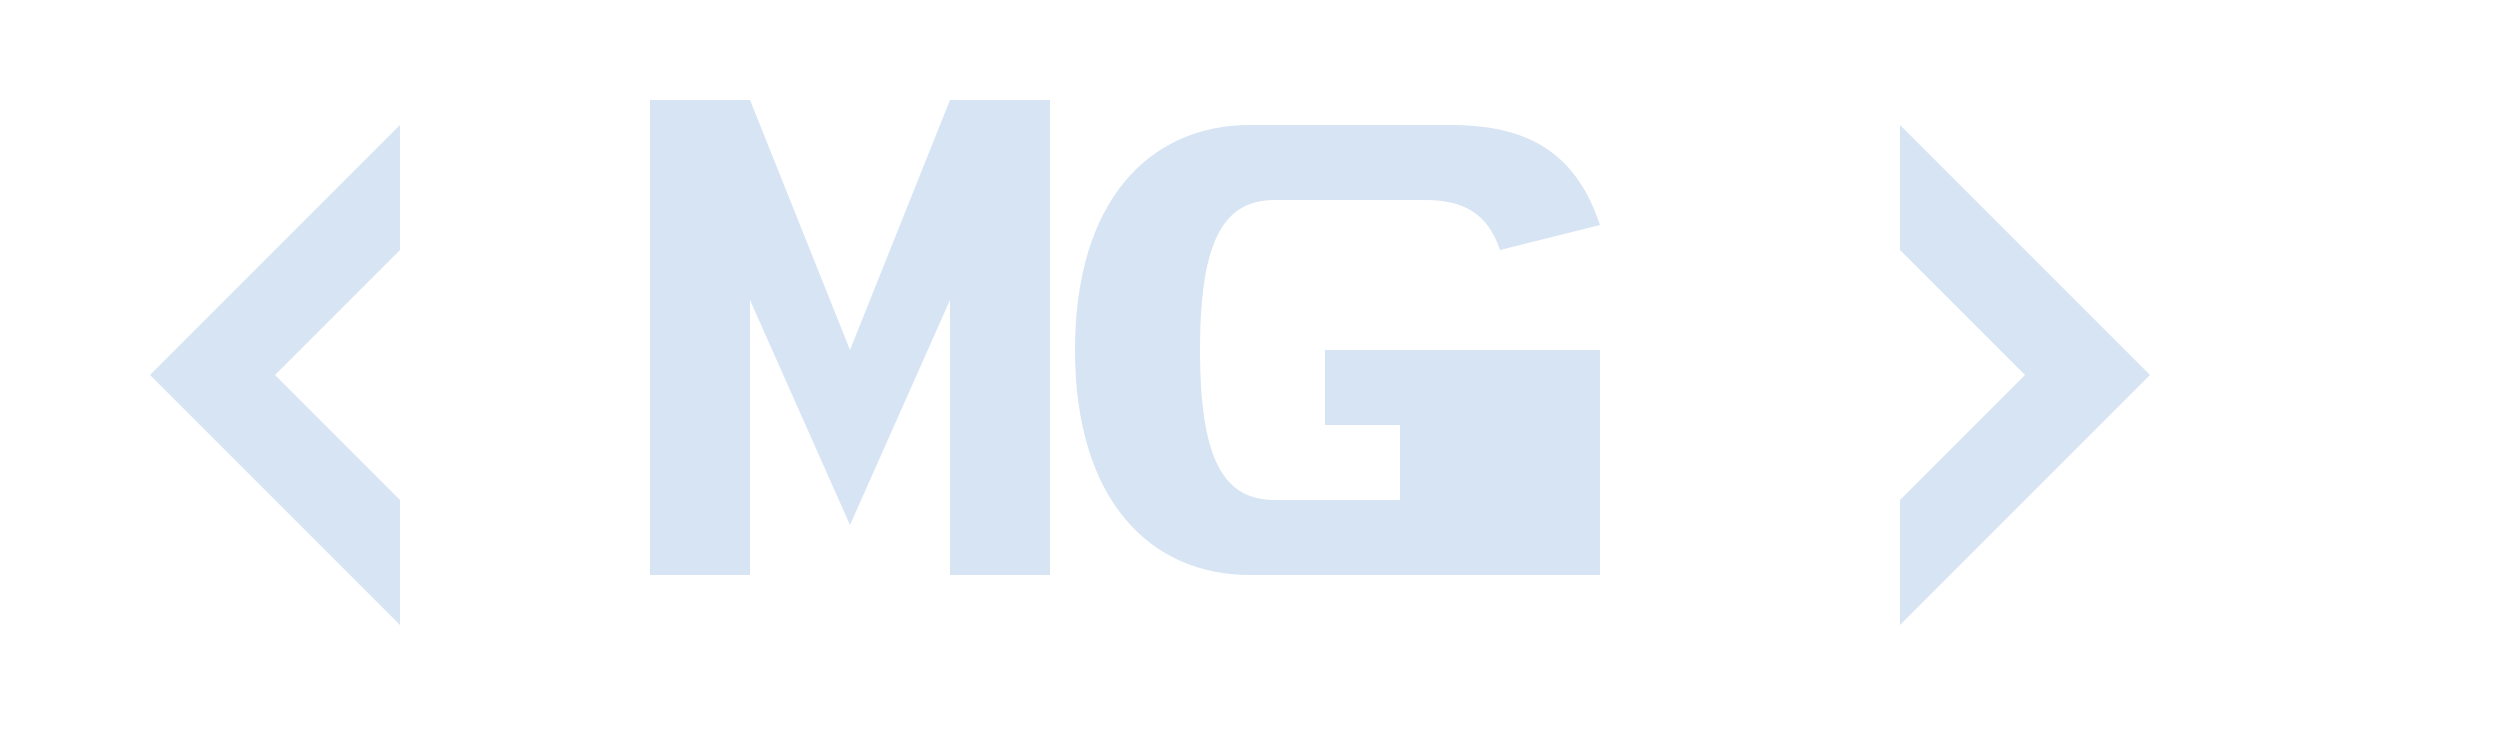 <svg xmlns="http://www.w3.org/2000/svg" width="100" height="30" viewBox="0 0 98 30" fill="none">
  <path d="M5 15L15 5V10L10 15L15 20V25L5 15Z" fill="#d6e4f4"/>
  <path d="M25 23V4H29L33 14L37 4H41V23H37V12L33 21L29 12V23H25Z" fill="#d6e4f4"/>
  <path d="M49 23C45 23 42 20 42 14C42 8 45 5 49 5H57C60 5 62 6 63 9L59 10C58.5 8.5 57.5 8 56 8H50C48 8 47 9.5 47 14C47 18.5 48 20 50 20H55V17H52V14H63V23H49Z" fill="#d6e4f4"/>
  <path d="M75 5L85 15L75 25V20L80 15L75 10V5Z" fill="#d6e4f4"/>
</svg>